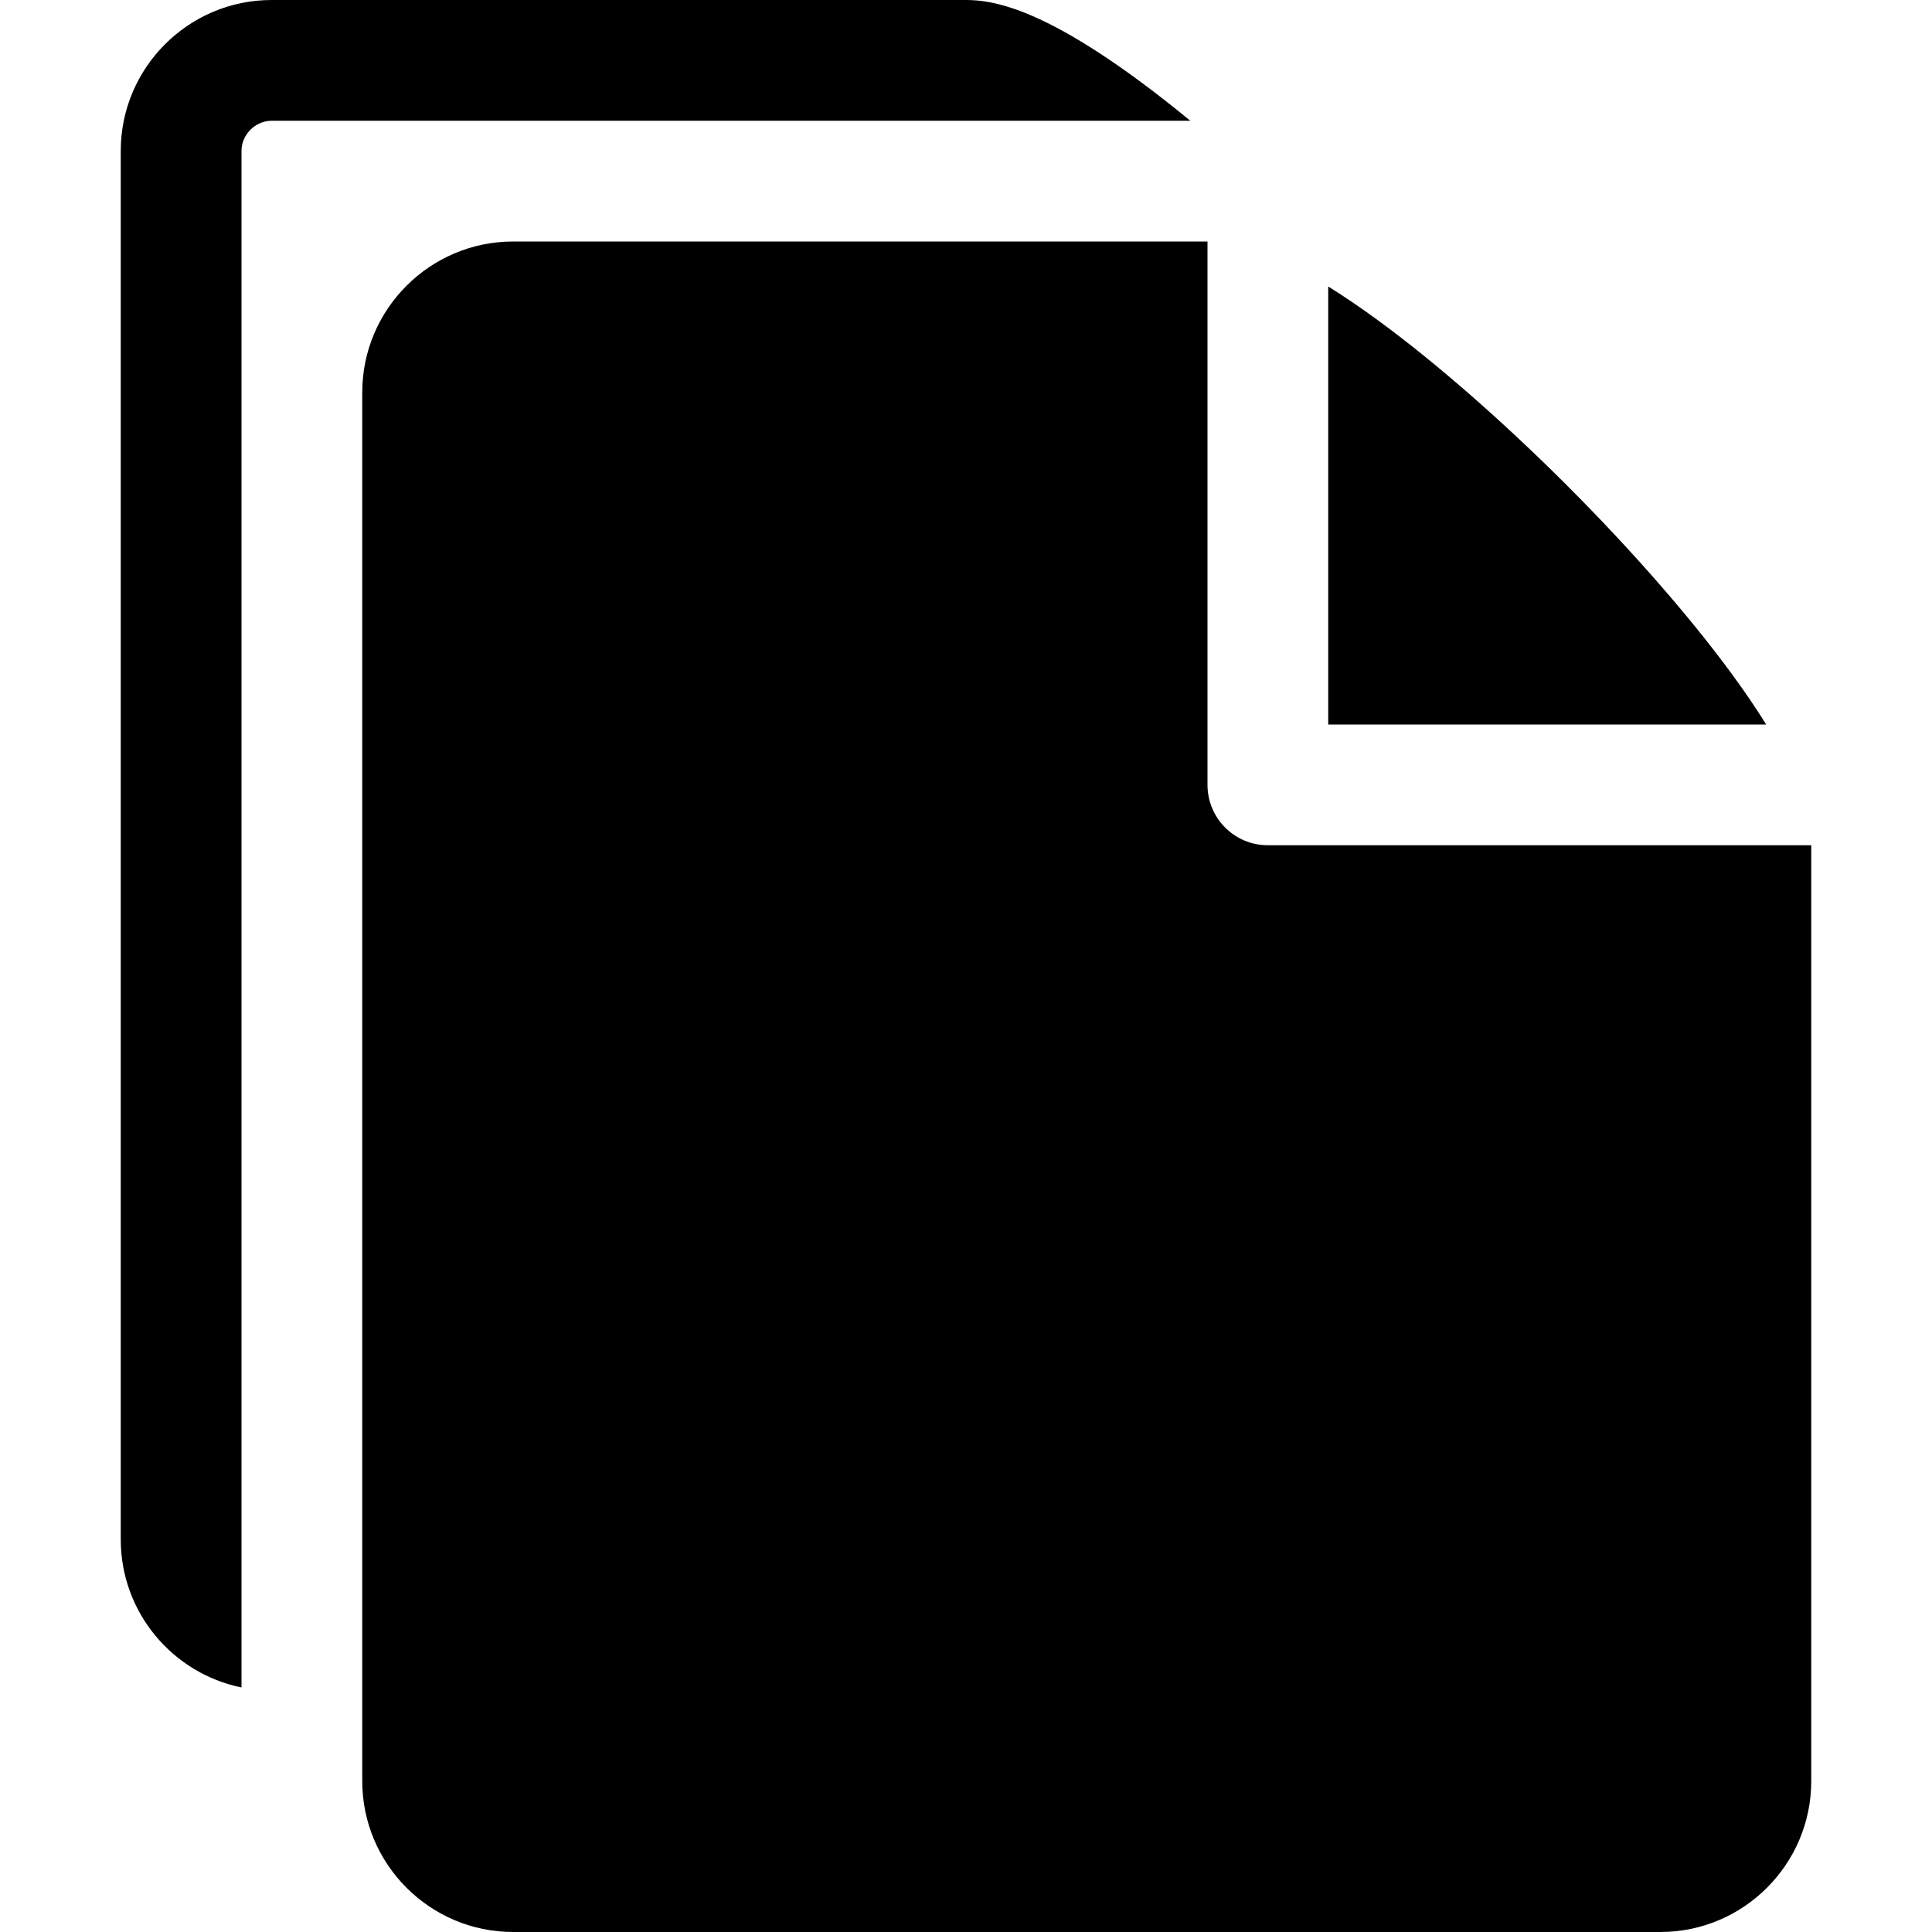 <?xml version="1.0" encoding="utf-8"?>
<!-- Generated by IcoMoon.io -->
<!DOCTYPE svg PUBLIC "-//W3C//DTD SVG 1.1//EN" "http://www.w3.org/Graphics/SVG/1.1/DTD/svg11.dtd">
<svg version="1.1" xmlns="http://www.w3.org/2000/svg" xmlns:xlink="http://www.w3.org/1999/xlink" width="64" height="64" viewBox="0 0 64 64">
<path d="M37.683 2.637c-3.223-2.364-4.787-2.637-5.683-2.637h-23c-2.757 0-5 2.243-5 5v46c0 2.414 1.72 4.435 4 4.899v-50.899c0-0.542 0.458-1 1-1h30.43c-0.603-0.495-1.189-0.954-1.747-1.363z" fill="#000000"></path>
<path d="M44 24h14.507c-0.313-0.504-0.69-1.063-1.145-1.683-1.388-1.893-3.323-4.106-5.449-6.232s-4.338-4.060-6.231-5.449c-0.62-0.455-1.178-0.832-1.683-1.145v14.507z" fill="#000000"></path>
<path d="M40 26v-18h-23c-2.757 0-5 2.243-5 5v46c0 2.757 2.243 5 5 5h38c2.757 0 5-2.243 5-5v-31h-18c-1.105 0-2-0.895-2-2z" fill="#000000"></path>
</svg>
